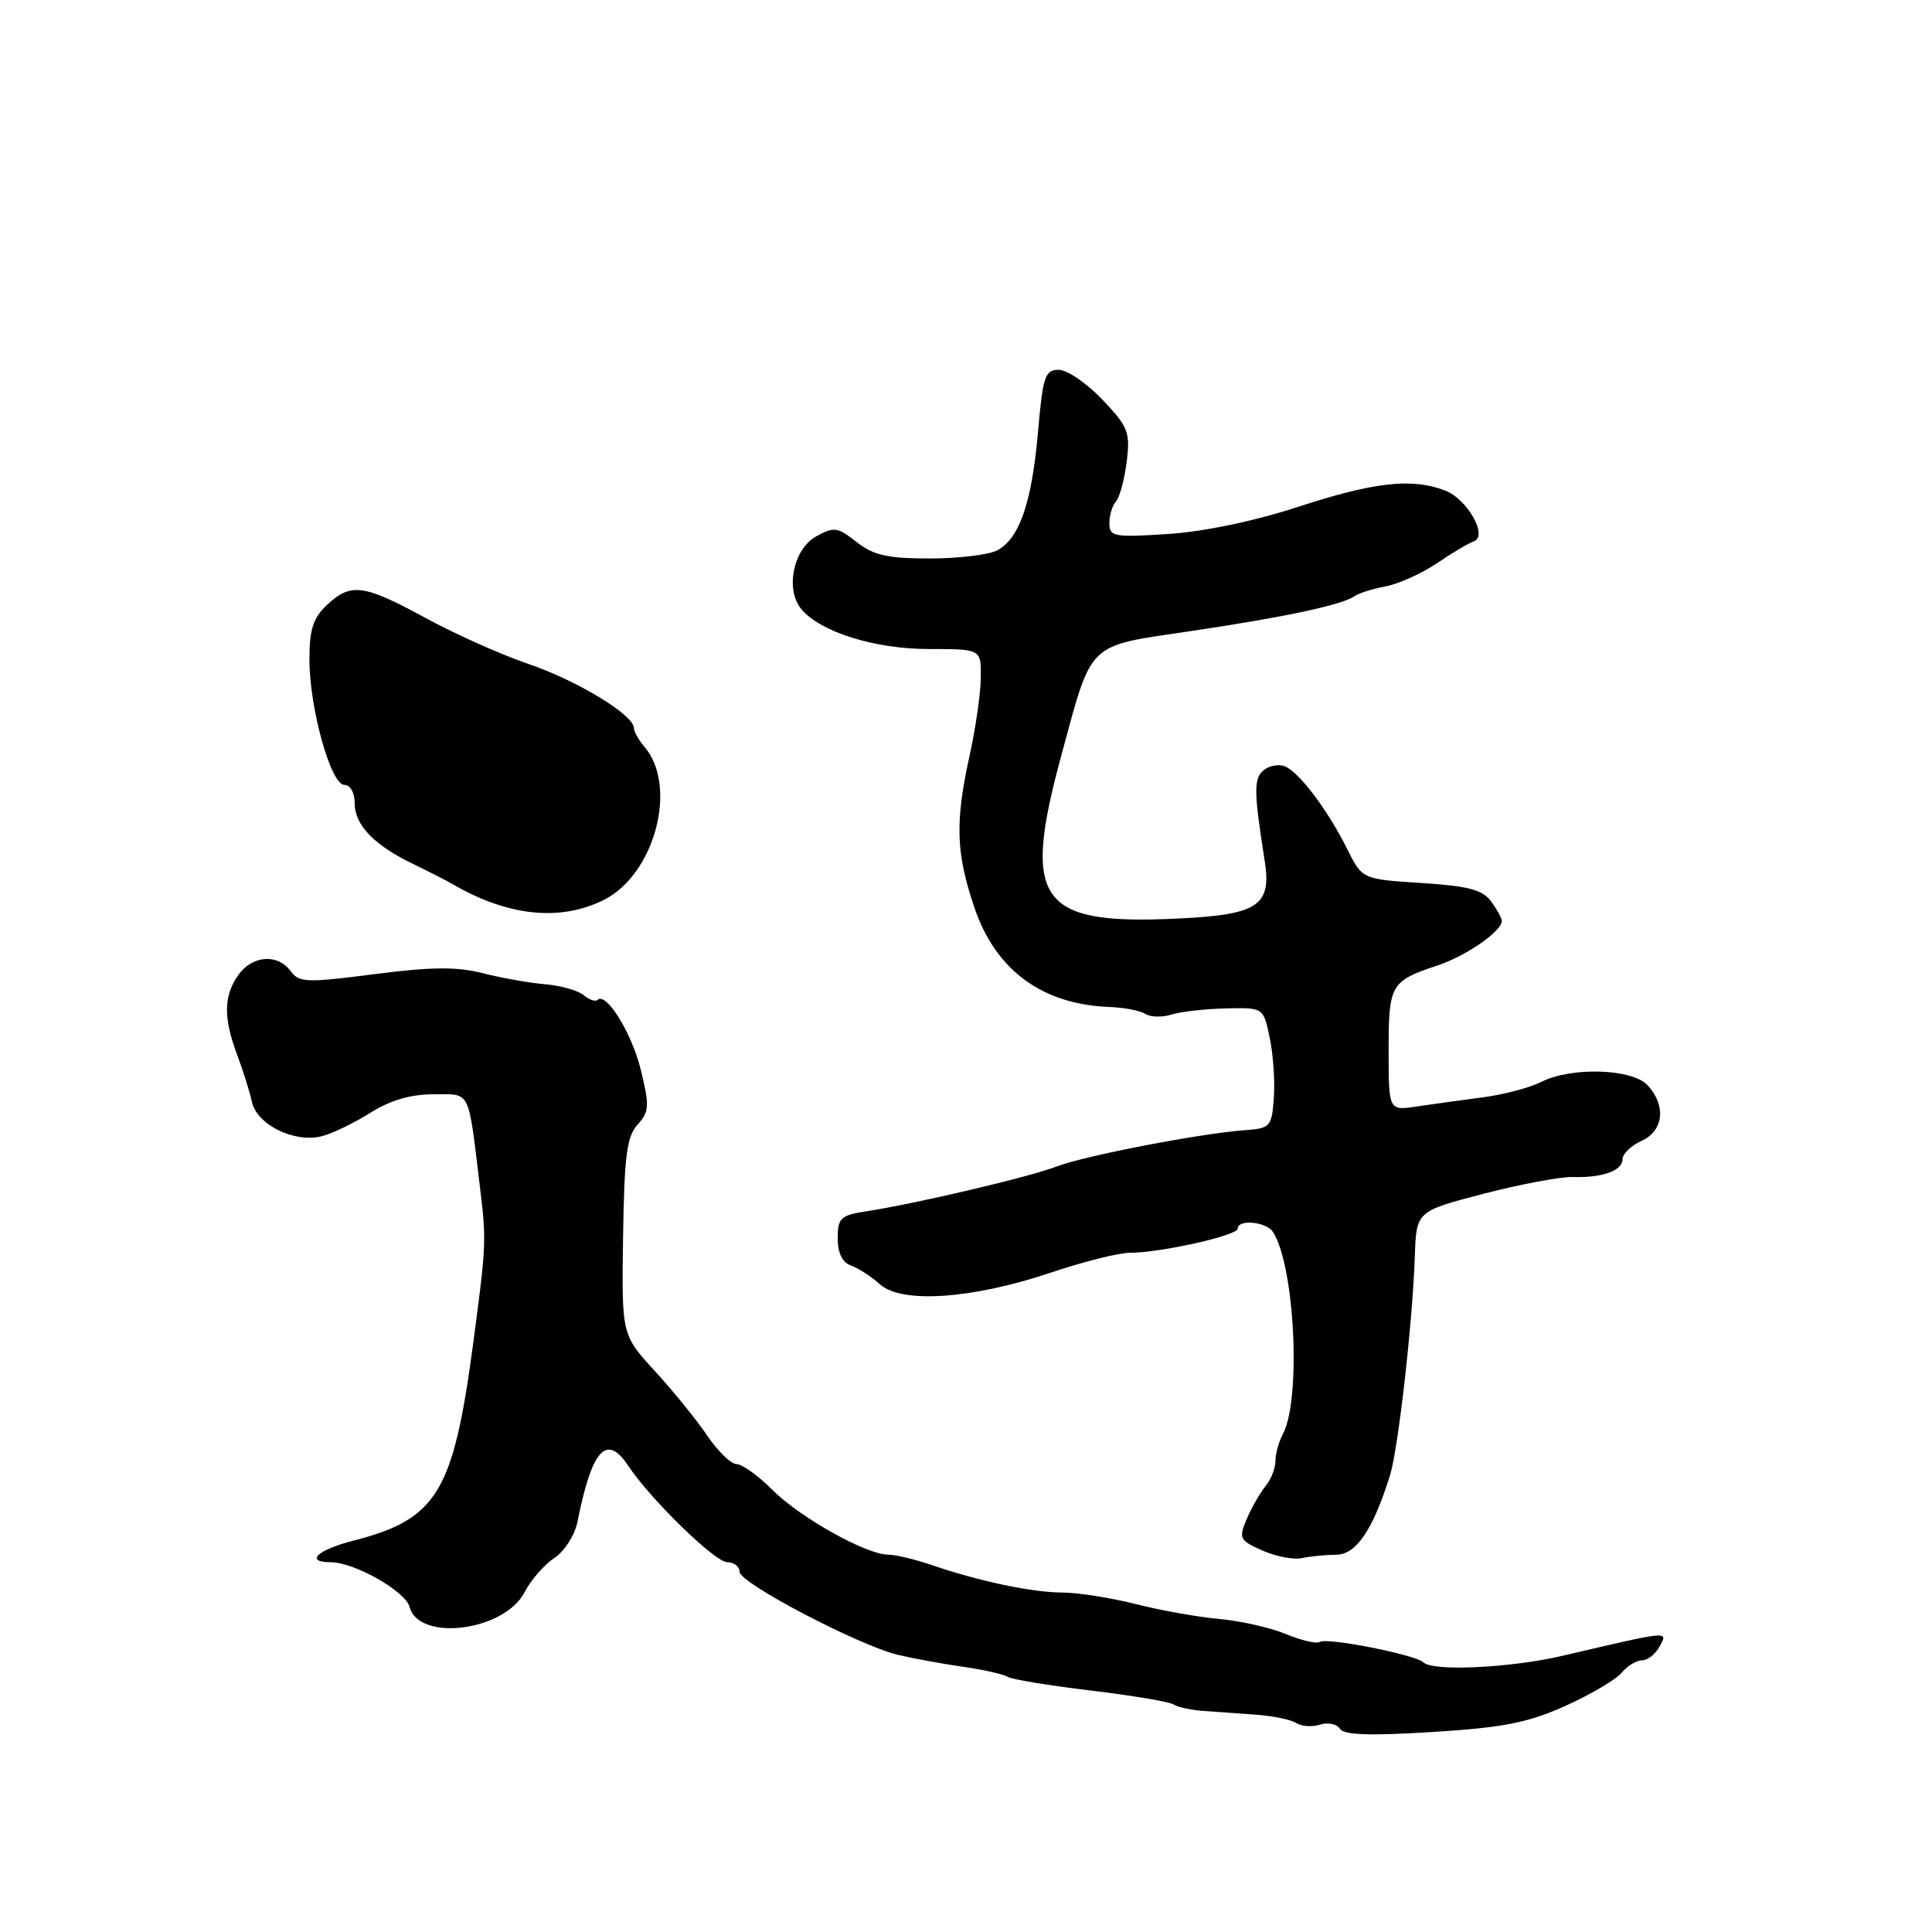 <?xml version="1.0" encoding="UTF-8" standalone="no"?>
<!DOCTYPE svg PUBLIC "-//W3C//DTD SVG 1.1//EN" "http://www.w3.org/Graphics/SVG/1.1/DTD/svg11.dtd" >
<svg xmlns="http://www.w3.org/2000/svg" xmlns:xlink="http://www.w3.org/1999/xlink" version="1.1" viewBox="0 0 256 256">
 <g >
 <path fill="currentColor"
d=" M 207.40 226.05 C 210.75 224.54 214.12 222.56 214.87 221.65 C 215.63 220.74 216.85 220.00 217.59 220.00 C 218.33 220.00 219.38 219.16 219.92 218.14 C 221.03 216.08 221.39 216.05 207.00 219.41 C 200.14 221.01 189.83 221.50 188.61 220.27 C 187.60 219.27 175.89 216.95 174.90 217.56 C 174.45 217.84 172.44 217.37 170.41 216.53 C 168.39 215.68 164.44 214.79 161.62 214.53 C 158.80 214.28 153.80 213.39 150.50 212.55 C 147.20 211.72 142.82 211.02 140.76 211.02 C 136.71 211.00 129.84 209.55 123.47 207.38 C 121.25 206.62 118.65 206.00 117.68 206.00 C 114.80 206.00 106.03 201.10 102.36 197.43 C 100.48 195.54 98.33 194.00 97.60 194.00 C 96.87 194.00 95.13 192.31 93.73 190.25 C 92.34 188.19 89.22 184.34 86.79 181.69 C 82.37 176.88 82.37 176.88 82.56 163.91 C 82.72 153.19 83.05 150.60 84.48 149.02 C 86.03 147.31 86.08 146.55 84.92 141.80 C 83.73 136.90 80.31 131.36 79.17 132.50 C 78.90 132.76 78.07 132.48 77.33 131.86 C 76.58 131.24 74.29 130.59 72.24 130.42 C 70.18 130.25 66.47 129.59 64.00 128.96 C 60.54 128.08 57.21 128.10 49.62 129.08 C 40.62 130.24 39.63 130.21 38.51 128.68 C 36.79 126.32 33.40 126.59 31.56 129.22 C 29.63 131.98 29.59 134.86 31.41 139.73 C 32.19 141.80 33.08 144.62 33.38 146.00 C 34.04 149.03 38.99 151.47 42.62 150.56 C 44.02 150.21 46.92 148.81 49.06 147.46 C 51.70 145.79 54.40 145.00 57.43 145.00 C 62.43 145.00 62.00 144.15 63.56 157.00 C 64.47 164.42 64.45 164.84 62.70 178.00 C 60.07 197.77 57.93 201.30 46.81 204.15 C 42.04 205.37 40.33 207.00 43.81 207.00 C 46.94 207.00 53.72 210.84 54.27 212.92 C 55.49 217.59 66.84 216.14 69.51 210.97 C 70.35 209.35 72.13 207.31 73.46 206.44 C 74.79 205.56 76.16 203.43 76.51 201.68 C 78.44 192.00 80.37 189.88 83.26 194.25 C 86.21 198.68 94.75 207.00 96.36 207.00 C 97.26 207.00 98.00 207.57 98.00 208.28 C 98.00 209.76 113.83 218.05 119.00 219.28 C 120.92 219.74 124.75 220.44 127.50 220.84 C 130.25 221.23 132.95 221.84 133.50 222.18 C 134.05 222.53 139.00 223.34 144.50 224.00 C 150.00 224.66 154.95 225.49 155.50 225.85 C 156.05 226.21 157.85 226.60 159.50 226.71 C 161.15 226.83 164.30 227.06 166.50 227.21 C 168.70 227.37 171.07 227.87 171.76 228.31 C 172.45 228.76 173.88 228.86 174.92 228.52 C 175.97 228.19 177.15 228.44 177.54 229.07 C 178.06 229.90 181.47 230.02 189.78 229.50 C 199.17 228.92 202.42 228.28 207.40 226.05 Z  M 177.06 206.01 C 179.70 206.00 181.94 202.68 184.18 195.50 C 185.27 192.01 187.18 175.19 187.47 166.50 C 187.67 160.50 187.67 160.50 196.58 158.18 C 201.49 156.91 206.80 155.91 208.38 155.96 C 212.31 156.09 215.00 155.12 215.00 153.59 C 215.00 152.89 216.12 151.81 217.50 151.18 C 220.43 149.85 220.81 146.55 218.35 143.83 C 216.32 141.59 208.23 141.33 204.20 143.37 C 202.72 144.12 199.25 145.04 196.50 145.40 C 193.75 145.76 189.81 146.31 187.75 146.61 C 184.00 147.18 184.00 147.18 184.00 139.21 C 184.00 130.44 184.25 130.00 190.50 127.92 C 194.29 126.66 199.00 123.39 199.00 122.02 C 199.00 121.67 198.36 120.51 197.58 119.44 C 196.46 117.90 194.57 117.40 188.33 117.00 C 180.50 116.50 180.50 116.50 178.50 112.48 C 175.93 107.32 172.11 102.25 170.22 101.53 C 169.41 101.22 168.14 101.46 167.41 102.08 C 166.11 103.15 166.14 104.97 167.57 114.00 C 168.53 119.99 166.75 121.20 156.16 121.71 C 137.63 122.61 135.37 119.46 140.62 100.14 C 144.77 84.84 143.90 85.68 157.67 83.64 C 170.13 81.80 177.83 80.16 179.50 78.99 C 180.05 78.60 181.91 78.01 183.63 77.69 C 185.36 77.36 188.41 75.98 190.42 74.62 C 192.42 73.26 194.61 71.96 195.27 71.74 C 197.24 71.09 194.43 66.11 191.45 64.98 C 187.08 63.32 182.10 63.87 172.10 67.13 C 166.20 69.06 159.52 70.45 154.75 70.76 C 147.59 71.22 147.00 71.11 147.00 69.33 C 147.00 68.27 147.39 66.97 147.87 66.45 C 148.35 65.93 148.99 63.56 149.29 61.20 C 149.78 57.26 149.50 56.56 146.07 52.95 C 144.00 50.78 141.40 49.00 140.28 49.00 C 138.47 49.00 138.18 49.87 137.54 57.25 C 136.72 66.59 135.09 71.35 132.15 72.92 C 131.04 73.51 127.01 74.00 123.20 74.00 C 117.59 74.00 115.74 73.58 113.50 71.82 C 110.96 69.83 110.51 69.76 108.11 71.10 C 105.11 72.78 104.03 78.12 106.17 80.70 C 108.69 83.74 115.90 86.00 123.08 86.00 C 130.00 86.00 130.00 86.00 129.96 89.75 C 129.95 91.81 129.29 96.42 128.50 100.00 C 126.53 108.95 126.65 112.97 129.11 120.25 C 131.92 128.55 138.08 133.09 147.00 133.43 C 148.93 133.50 151.07 133.91 151.76 134.35 C 152.45 134.78 154.00 134.82 155.19 134.44 C 156.39 134.06 159.63 133.69 162.39 133.62 C 167.41 133.50 167.41 133.50 168.24 137.50 C 168.71 139.70 168.95 143.30 168.79 145.50 C 168.51 149.29 168.32 149.51 165.00 149.75 C 159.13 150.17 143.71 153.14 140.00 154.57 C 136.40 155.96 121.39 159.49 114.75 160.51 C 111.38 161.03 111.00 161.40 111.00 164.08 C 111.00 166.02 111.61 167.28 112.75 167.68 C 113.71 168.02 115.45 169.15 116.61 170.19 C 119.49 172.77 128.87 172.12 139.27 168.62 C 143.55 167.18 148.24 166.00 149.71 166.00 C 153.76 166.00 164.00 163.71 164.00 162.80 C 164.00 161.51 167.81 161.88 168.68 163.25 C 171.58 167.77 172.43 185.45 169.98 190.04 C 169.44 191.05 169.00 192.65 169.00 193.61 C 169.00 194.56 168.41 196.05 167.69 196.92 C 166.97 197.79 165.86 199.74 165.21 201.25 C 164.11 203.84 164.23 204.10 167.27 205.45 C 169.05 206.24 171.40 206.69 172.50 206.46 C 173.60 206.22 175.65 206.02 177.06 206.01 Z  M 80.00 119.25 C 86.78 115.86 89.87 104.13 85.37 98.92 C 84.62 98.05 83.99 96.93 83.98 96.42 C 83.94 94.70 76.36 90.12 69.92 87.94 C 66.39 86.74 60.29 84.01 56.38 81.88 C 48.16 77.41 46.49 77.19 43.31 80.17 C 41.49 81.89 41.00 83.41 41.00 87.36 C 41.00 93.83 43.83 104.00 45.63 104.00 C 46.42 104.00 47.00 105.05 47.00 106.46 C 47.00 109.33 49.60 112.02 54.80 114.51 C 56.83 115.49 59.17 116.69 60.00 117.17 C 67.31 121.41 74.22 122.13 80.00 119.25 Z "/>
</g>
</svg>